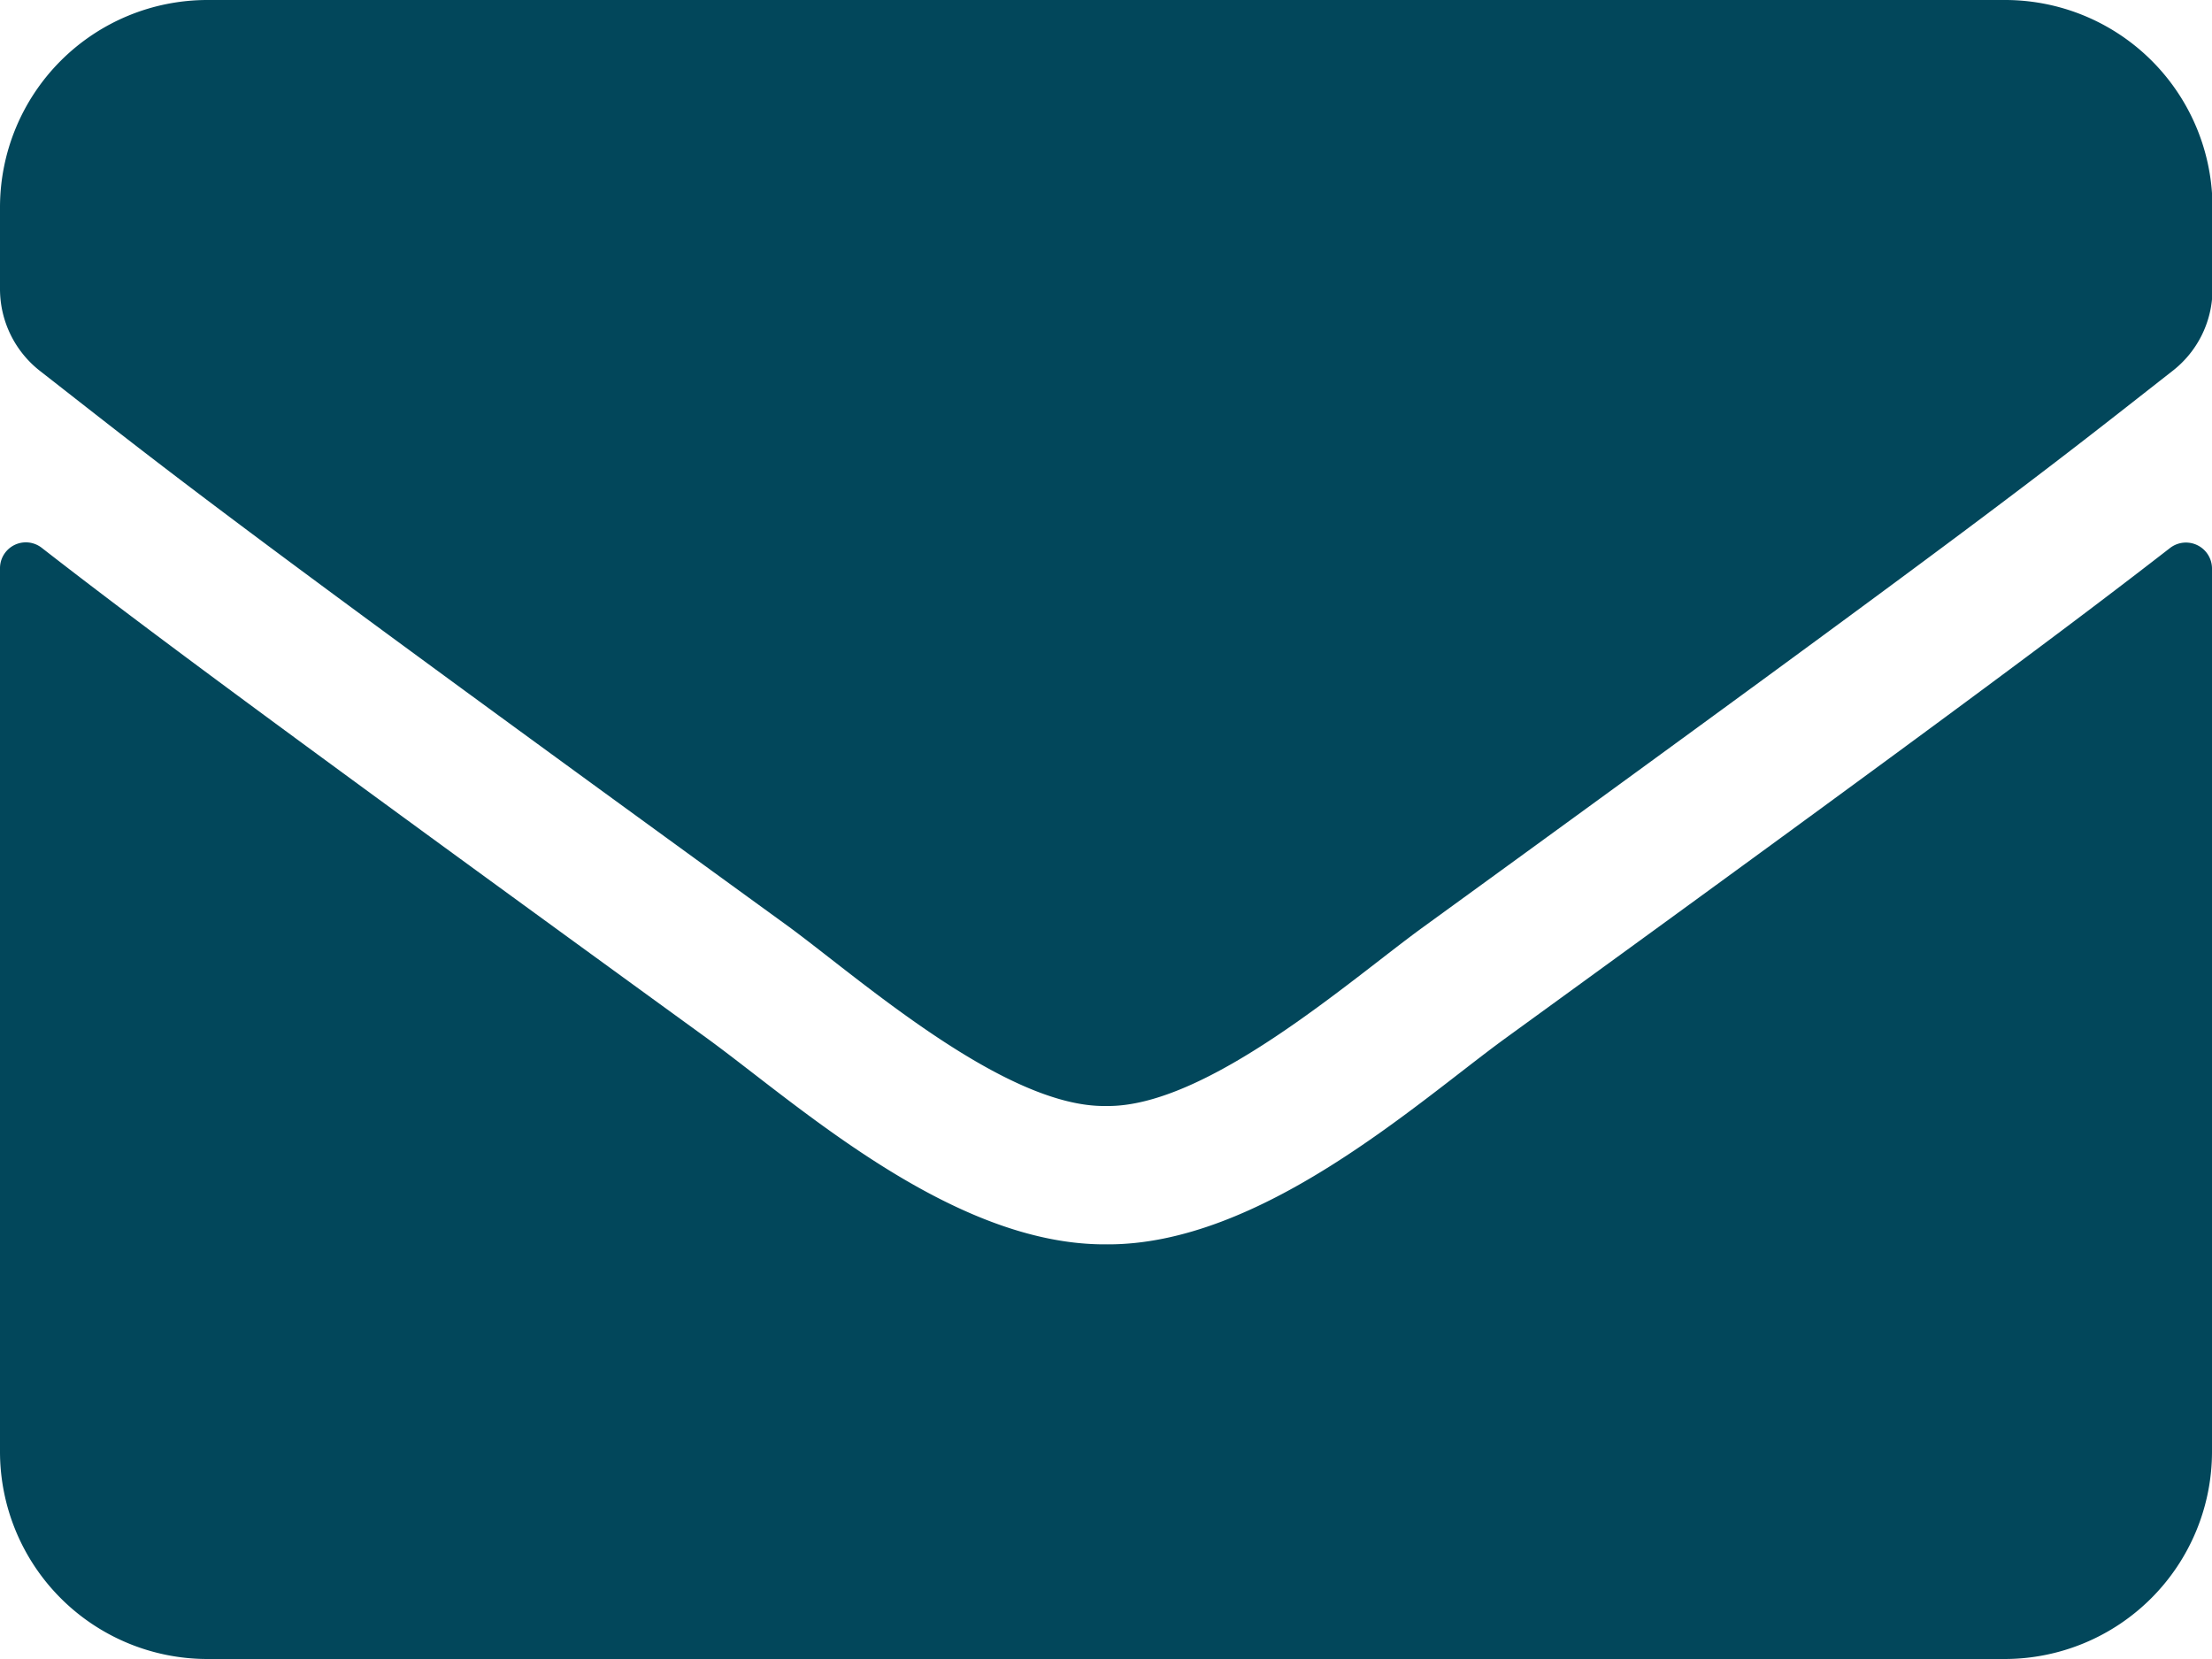 <svg xmlns="http://www.w3.org/2000/svg" width="22" height="16.5" viewBox="0 0 22 16.5"><defs><style>.a{fill:#02475b;}</style></defs><path class="a" d="M21.583,8.2A.259.259,0,0,1,22,8.4v8.787a2.063,2.063,0,0,1-2.062,2.063H2.063A2.063,2.063,0,0,1,0,17.188V8.4a.257.257,0,0,1,.417-.2c.962.748,2.239,1.7,6.621,4.881.907.662,2.436,2.054,3.962,2.045,1.534.013,3.094-1.409,3.966-2.045C19.349,9.9,20.621,8.946,21.583,8.2ZM11,13.75c1,.017,2.432-1.255,3.154-1.779,5.7-4.138,6.136-4.5,7.451-5.53a1.028,1.028,0,0,0,.4-.812V4.813A2.063,2.063,0,0,0,19.938,2.75H2.063A2.063,2.063,0,0,0,0,4.813v.816a1.035,1.035,0,0,0,.4.812c1.315,1.027,1.749,1.392,7.451,5.53C8.568,12.5,10,13.767,11,13.75Z" transform="translate(0 -2.75)"/></svg>